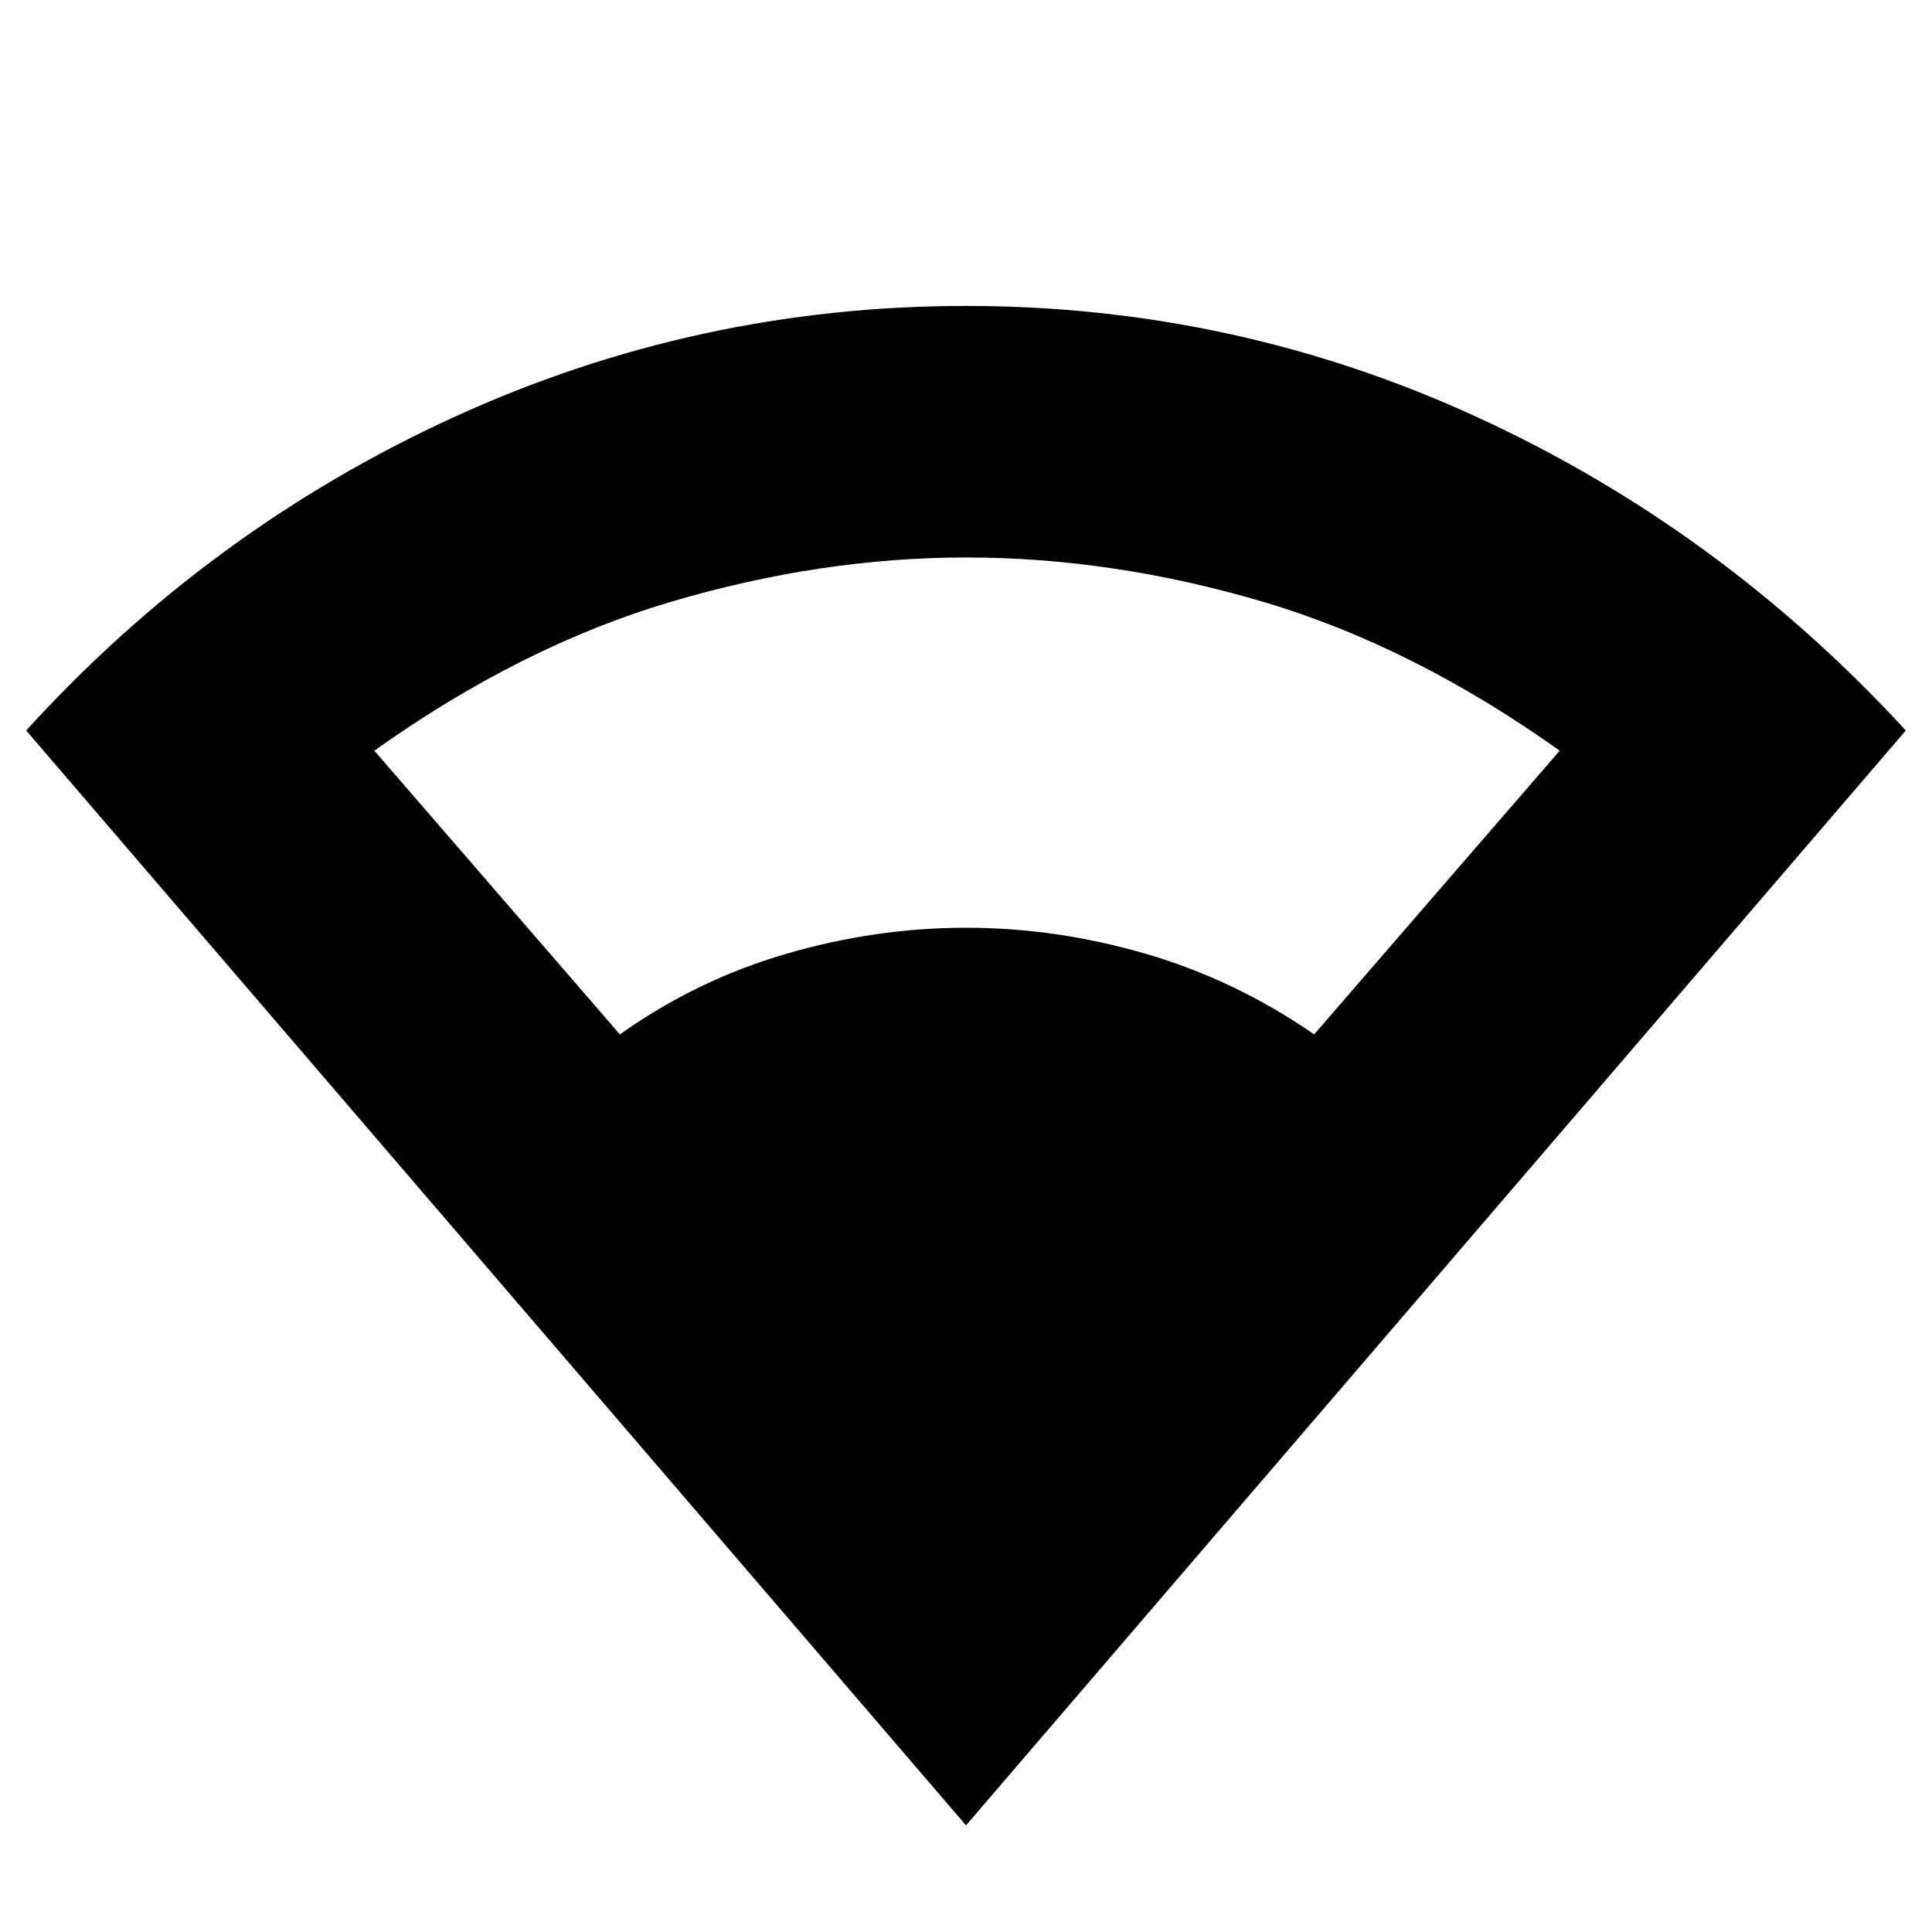 <svg xmlns="http://www.w3.org/2000/svg" height="20" width="20"><path d="M10 18.896 0.271 7.562Q2.167 5.479 4.688 4.323Q7.208 3.167 10 3.167Q12.792 3.167 15.302 4.323Q17.812 5.479 19.729 7.562ZM6.417 10.708Q7.208 10.146 8.135 9.875Q9.062 9.604 10 9.604Q10.938 9.604 11.865 9.875Q12.792 10.146 13.604 10.708L16.146 7.771Q14.625 6.688 13.073 6.229Q11.521 5.771 10 5.771Q8.5 5.771 6.948 6.229Q5.396 6.688 3.875 7.771Z"/></svg>